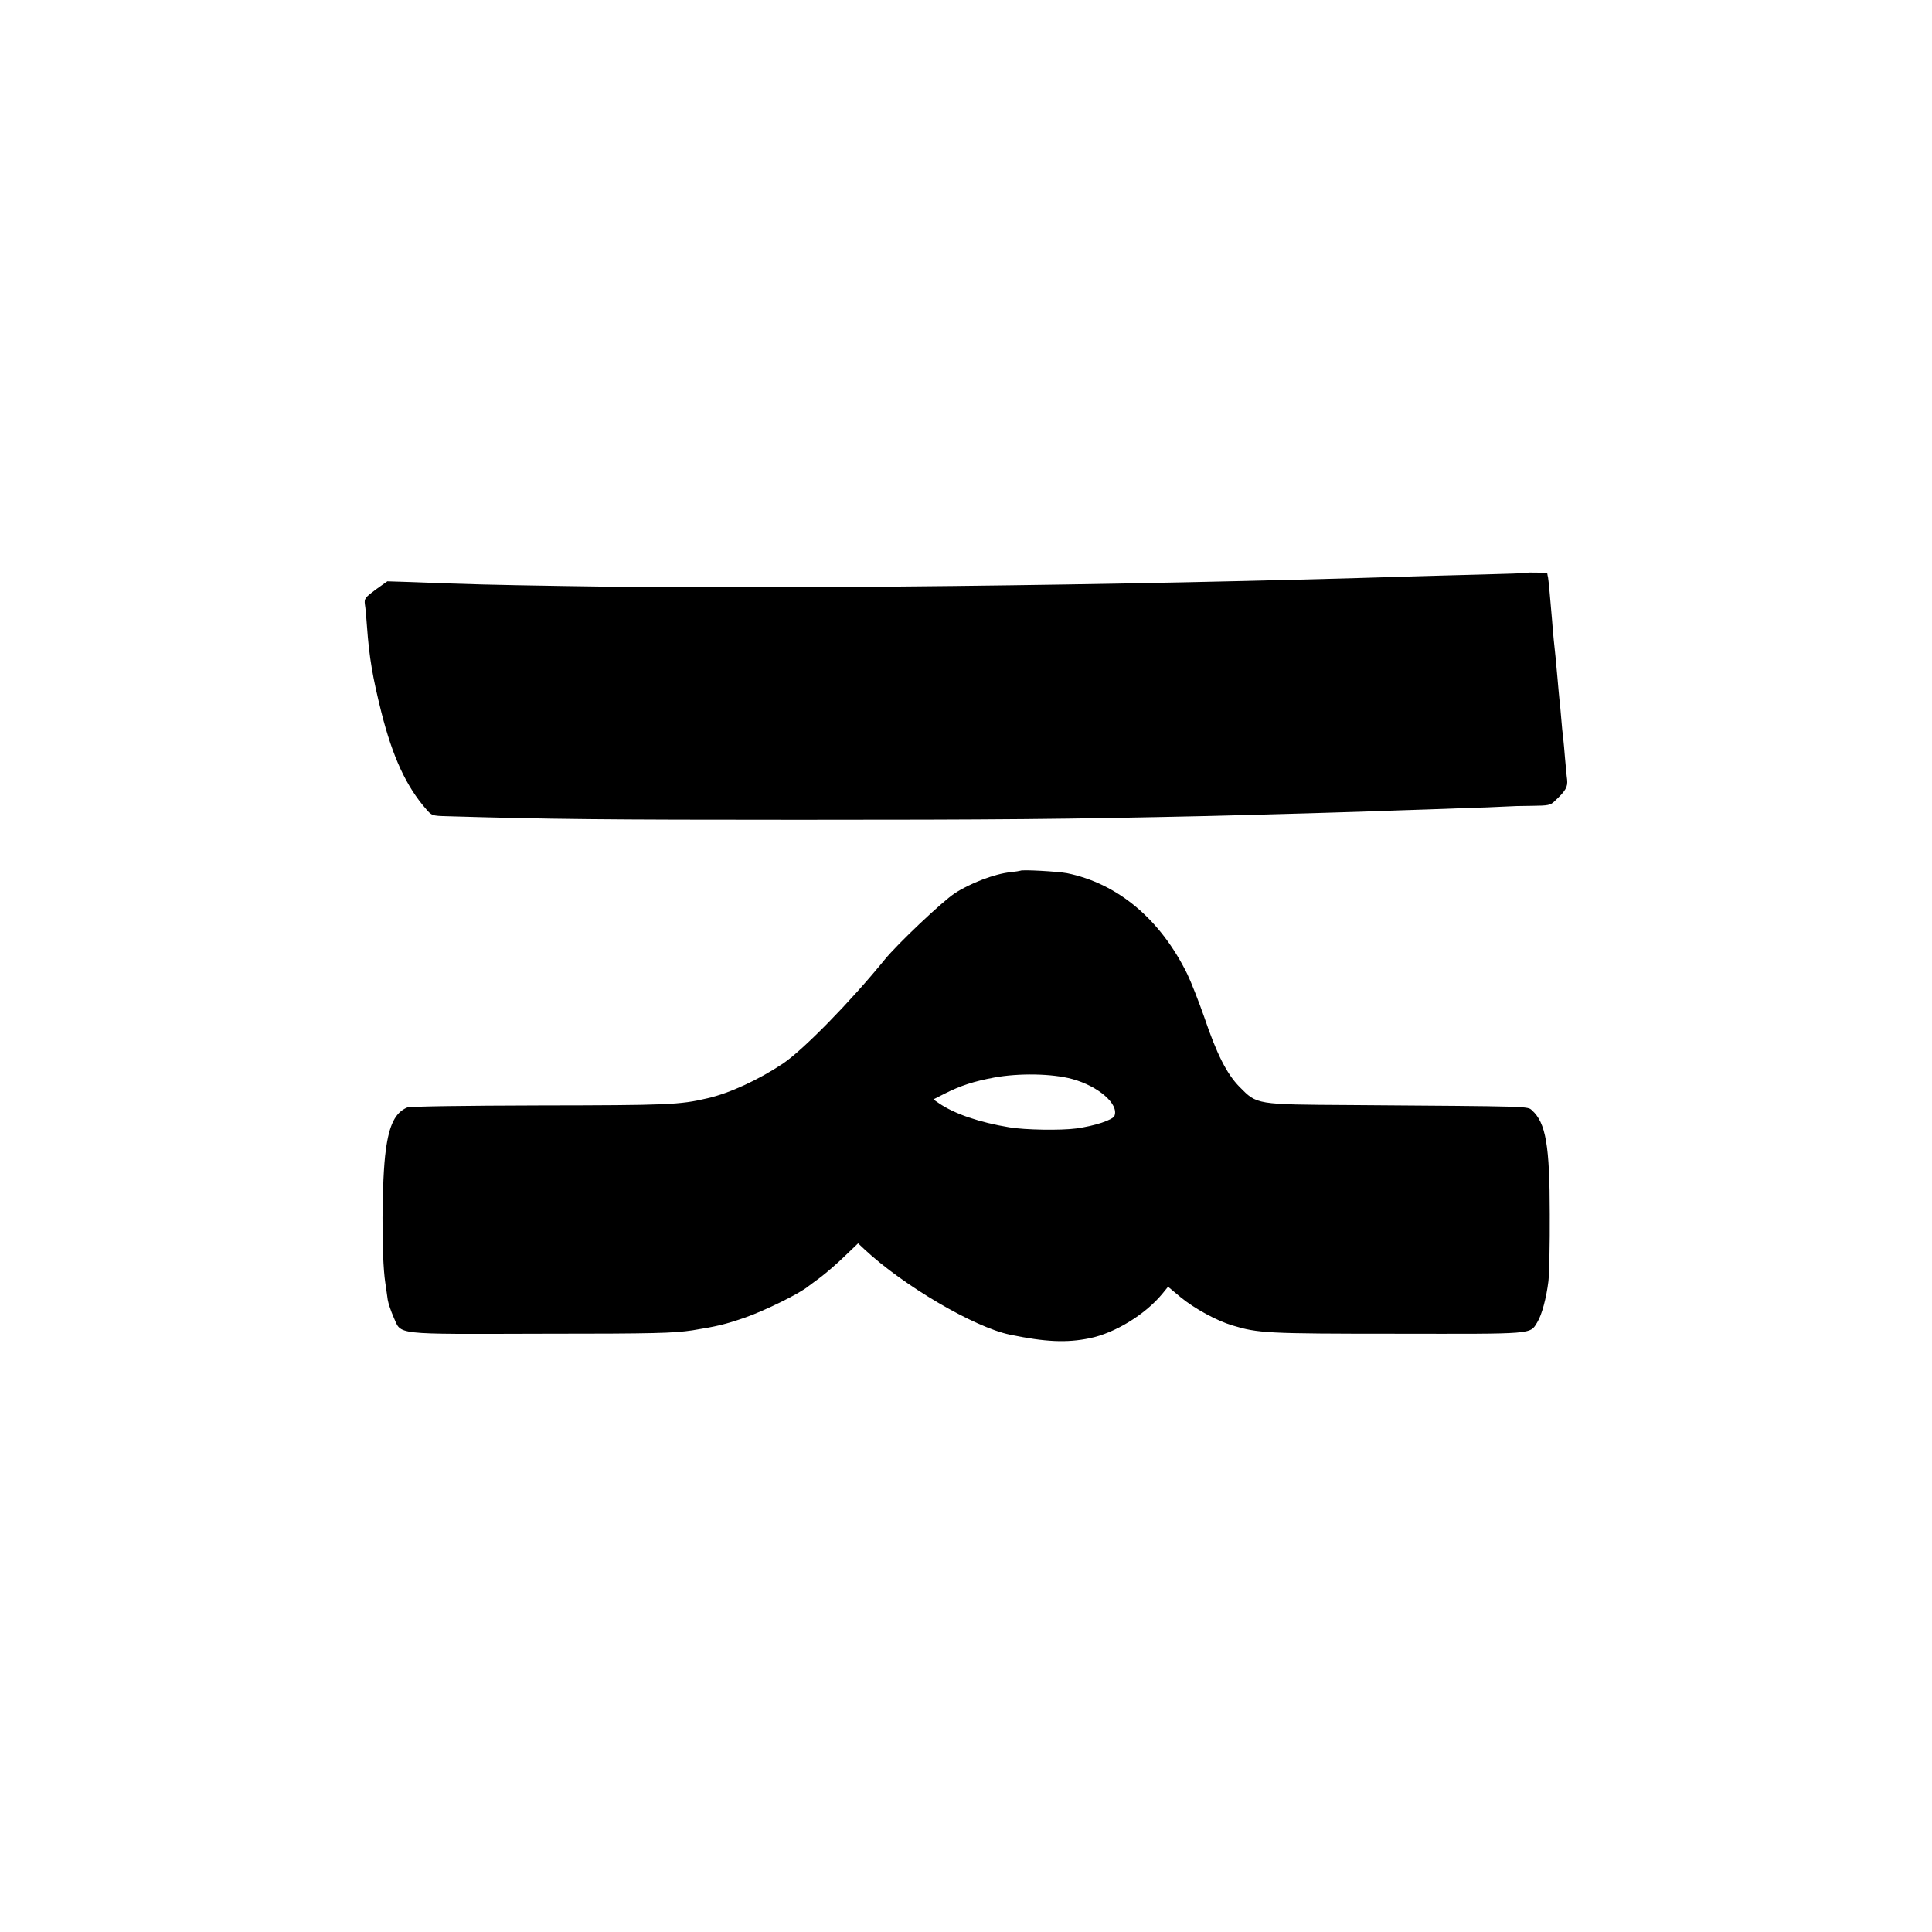 <svg version="1" xmlns="http://www.w3.org/2000/svg" width="1365.333" height="1365.333" viewBox="0 0 1024 1024"><path d="M808.6 303.7c-.1.1-10.5.5-23.2.8-12.6.3-29 .8-36.4 1-156.3 4.9-343.4 7-450.5 5.1-37.6-.6-49.7-.9-80.6-2.1l-12.6-.4-6.2 4.4c-5.6 4.2-6.1 4.8-5.7 7.8.3 1.7.8 7 1.1 11.7 1.2 16.6 3 27 7.6 45.4 6 23.8 13.2 39.4 23.8 51.5 2.9 3.4 3.3 3.5 10.8 3.7 54.1 1.6 83.9 1.9 186.8 1.9 105 0 140.3-.3 216.5-2 25.3-.6 82.2-2.2 101.8-3 7-.2 21.3-.7 31.7-1.1 10.5-.3 21.3-.7 24-.9 2.8-.2 9.3-.4 14.5-.4 8.6-.1 9.8-.3 12-2.5 5.9-5.5 7-7.5 6.6-11.4-.3-2-.7-7.1-1.1-11.2-.3-4.1-.8-9.1-1-11-.3-1.9-.7-6.4-1-10-.3-3.6-.7-8.3-1-10.5-.2-2.2-.7-7.2-1-11-.8-8.8-1.2-13.5-2-20.5-.3-3-.7-7.8-.9-10.5-.9-10.7-1.8-20.8-2.1-22.4-.2-.9-.4-1.8-.4-2.1-.1-.5-11-.8-11.5-.3zM540.8 461.5c-.1.1-2.6.5-5.3.8-8.2.8-21.5 5.9-29.5 11.2-6.7 4.4-30.4 26.9-37 35-18.3 22.5-43.2 47.9-54 55.2-12.9 8.6-28.2 15.7-40 18.4-14.8 3.5-21.1 3.7-88.7 3.8-40.2.1-69.2.5-70.5 1.1-6.2 2.6-9.5 9-11.3 22.5-2.2 15.6-2.4 56.6-.3 70.3.4 3.1 1.1 7.2 1.3 9.1.3 1.9 1.7 6 3.1 9.2 4.3 9.6-1.1 9 78.1 8.8 61 0 70.1-.3 80.3-1.8 13-2.1 17.3-3.1 28-6.8 10.3-3.6 28.9-12.7 33.5-16.6.6-.4 3.5-2.6 6.5-4.8 3-2.3 8.7-7.2 12.6-11l7.2-6.9 3.2 3c20.7 19.4 58.4 41.5 77.3 45.4 18.7 3.9 30.1 4.4 42.2 1.9 13.4-2.7 29.5-12.6 38.5-23.5l3.1-3.8 6.7 5.6c7.2 5.9 19 12.4 27.4 14.9 13.6 4.1 17.9 4.4 87.1 4.4 73.6.1 70.5.4 74.5-6.1 2.4-3.9 4.8-12.8 5.9-21.8.4-3.6.8-19.6.7-35.5 0-36.4-2.1-48.4-9.4-55-2.5-2.2.7-2.1-96-2.8-50.6-.3-49.7-.2-59-9.6-6.8-6.9-12.1-17.4-18.8-37.2-2.8-8-6.8-18.2-8.9-22.6-14.3-29.1-36.8-48-63.8-53.5-4.8-.9-23.9-2-24.7-1.3zm27.5 110.4c13.9 3.8 24.8 13.3 22.4 19.5-.9 2.2-10.6 5.4-20.3 6.7-8.2 1.1-27.1.8-35.4-.6-15.8-2.6-29.1-7.1-37.4-12.8l-2.9-2 5.9-3c8.5-4.3 15.6-6.6 26.4-8.6 13-2.4 30.8-2.1 41.3.8z"/></svg>